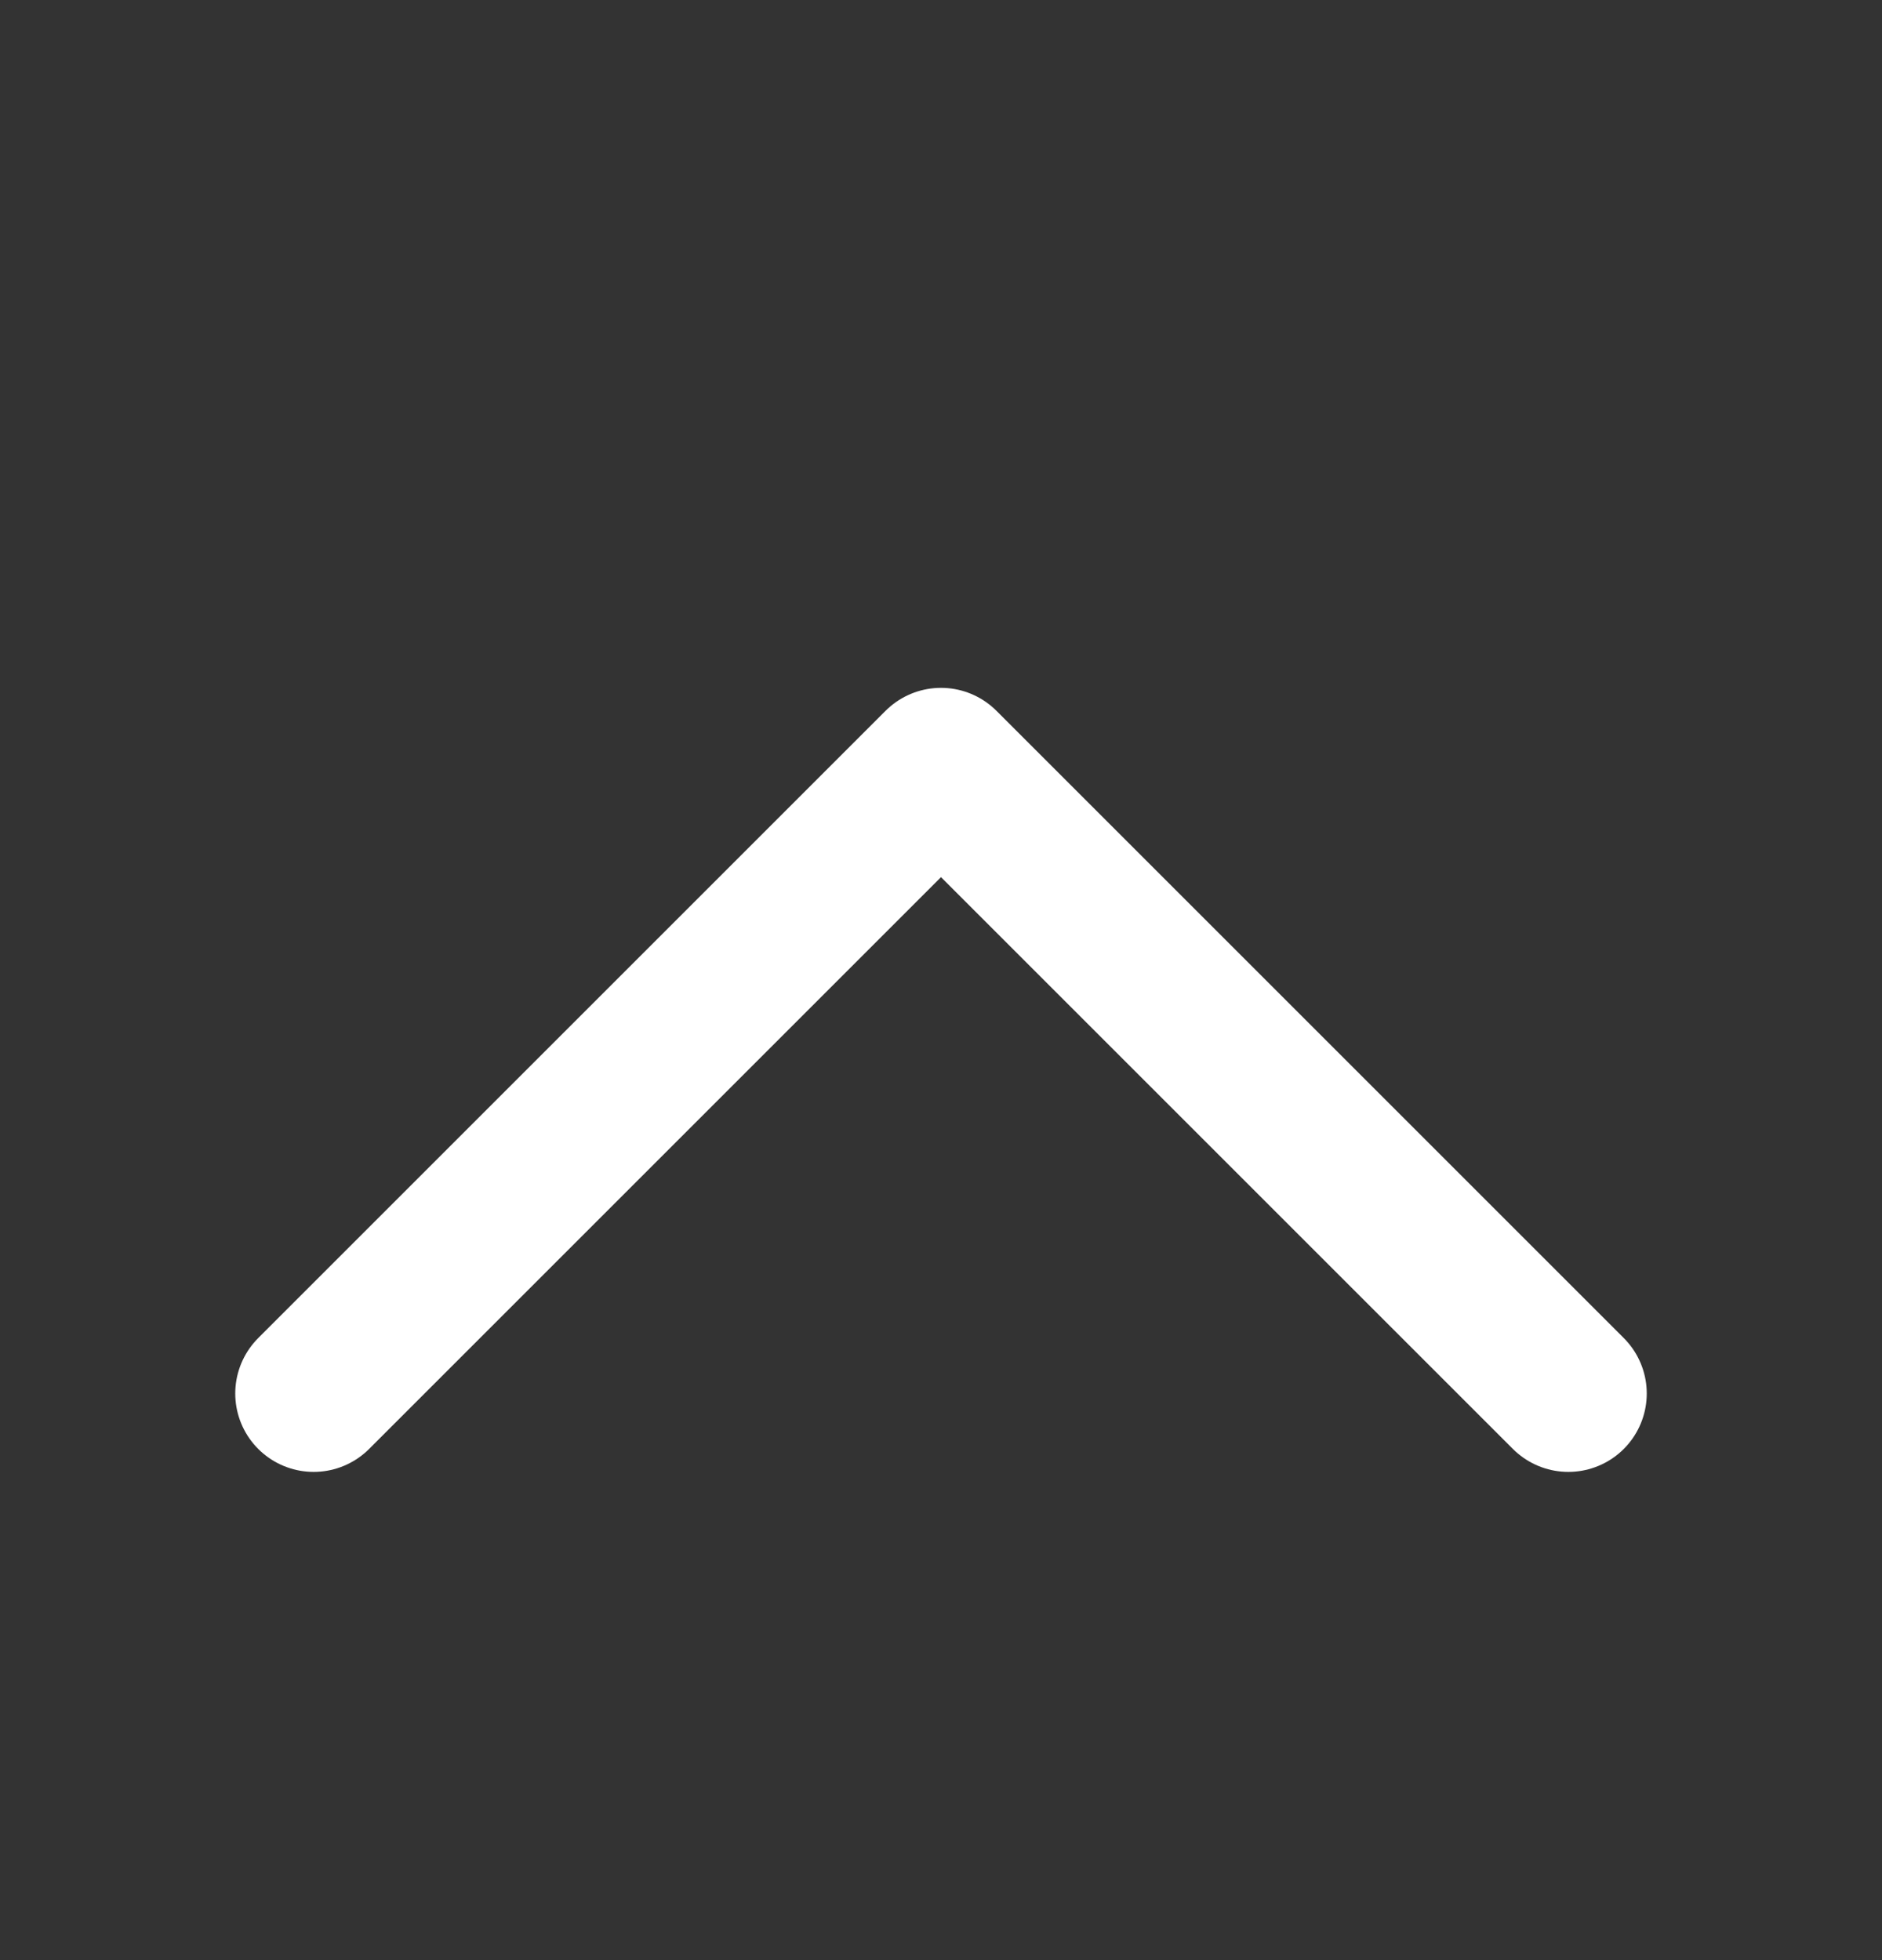 <svg width="24" height="25" fill="none" xmlns="http://www.w3.org/2000/svg"><rect width="100%" height="100%" fill="#333333" stroke="none"/><path d="m4 17.773 8-8 8 8" stroke="#fff" stroke-width="2" stroke-linecap="round" stroke-linejoin="round"/></svg>